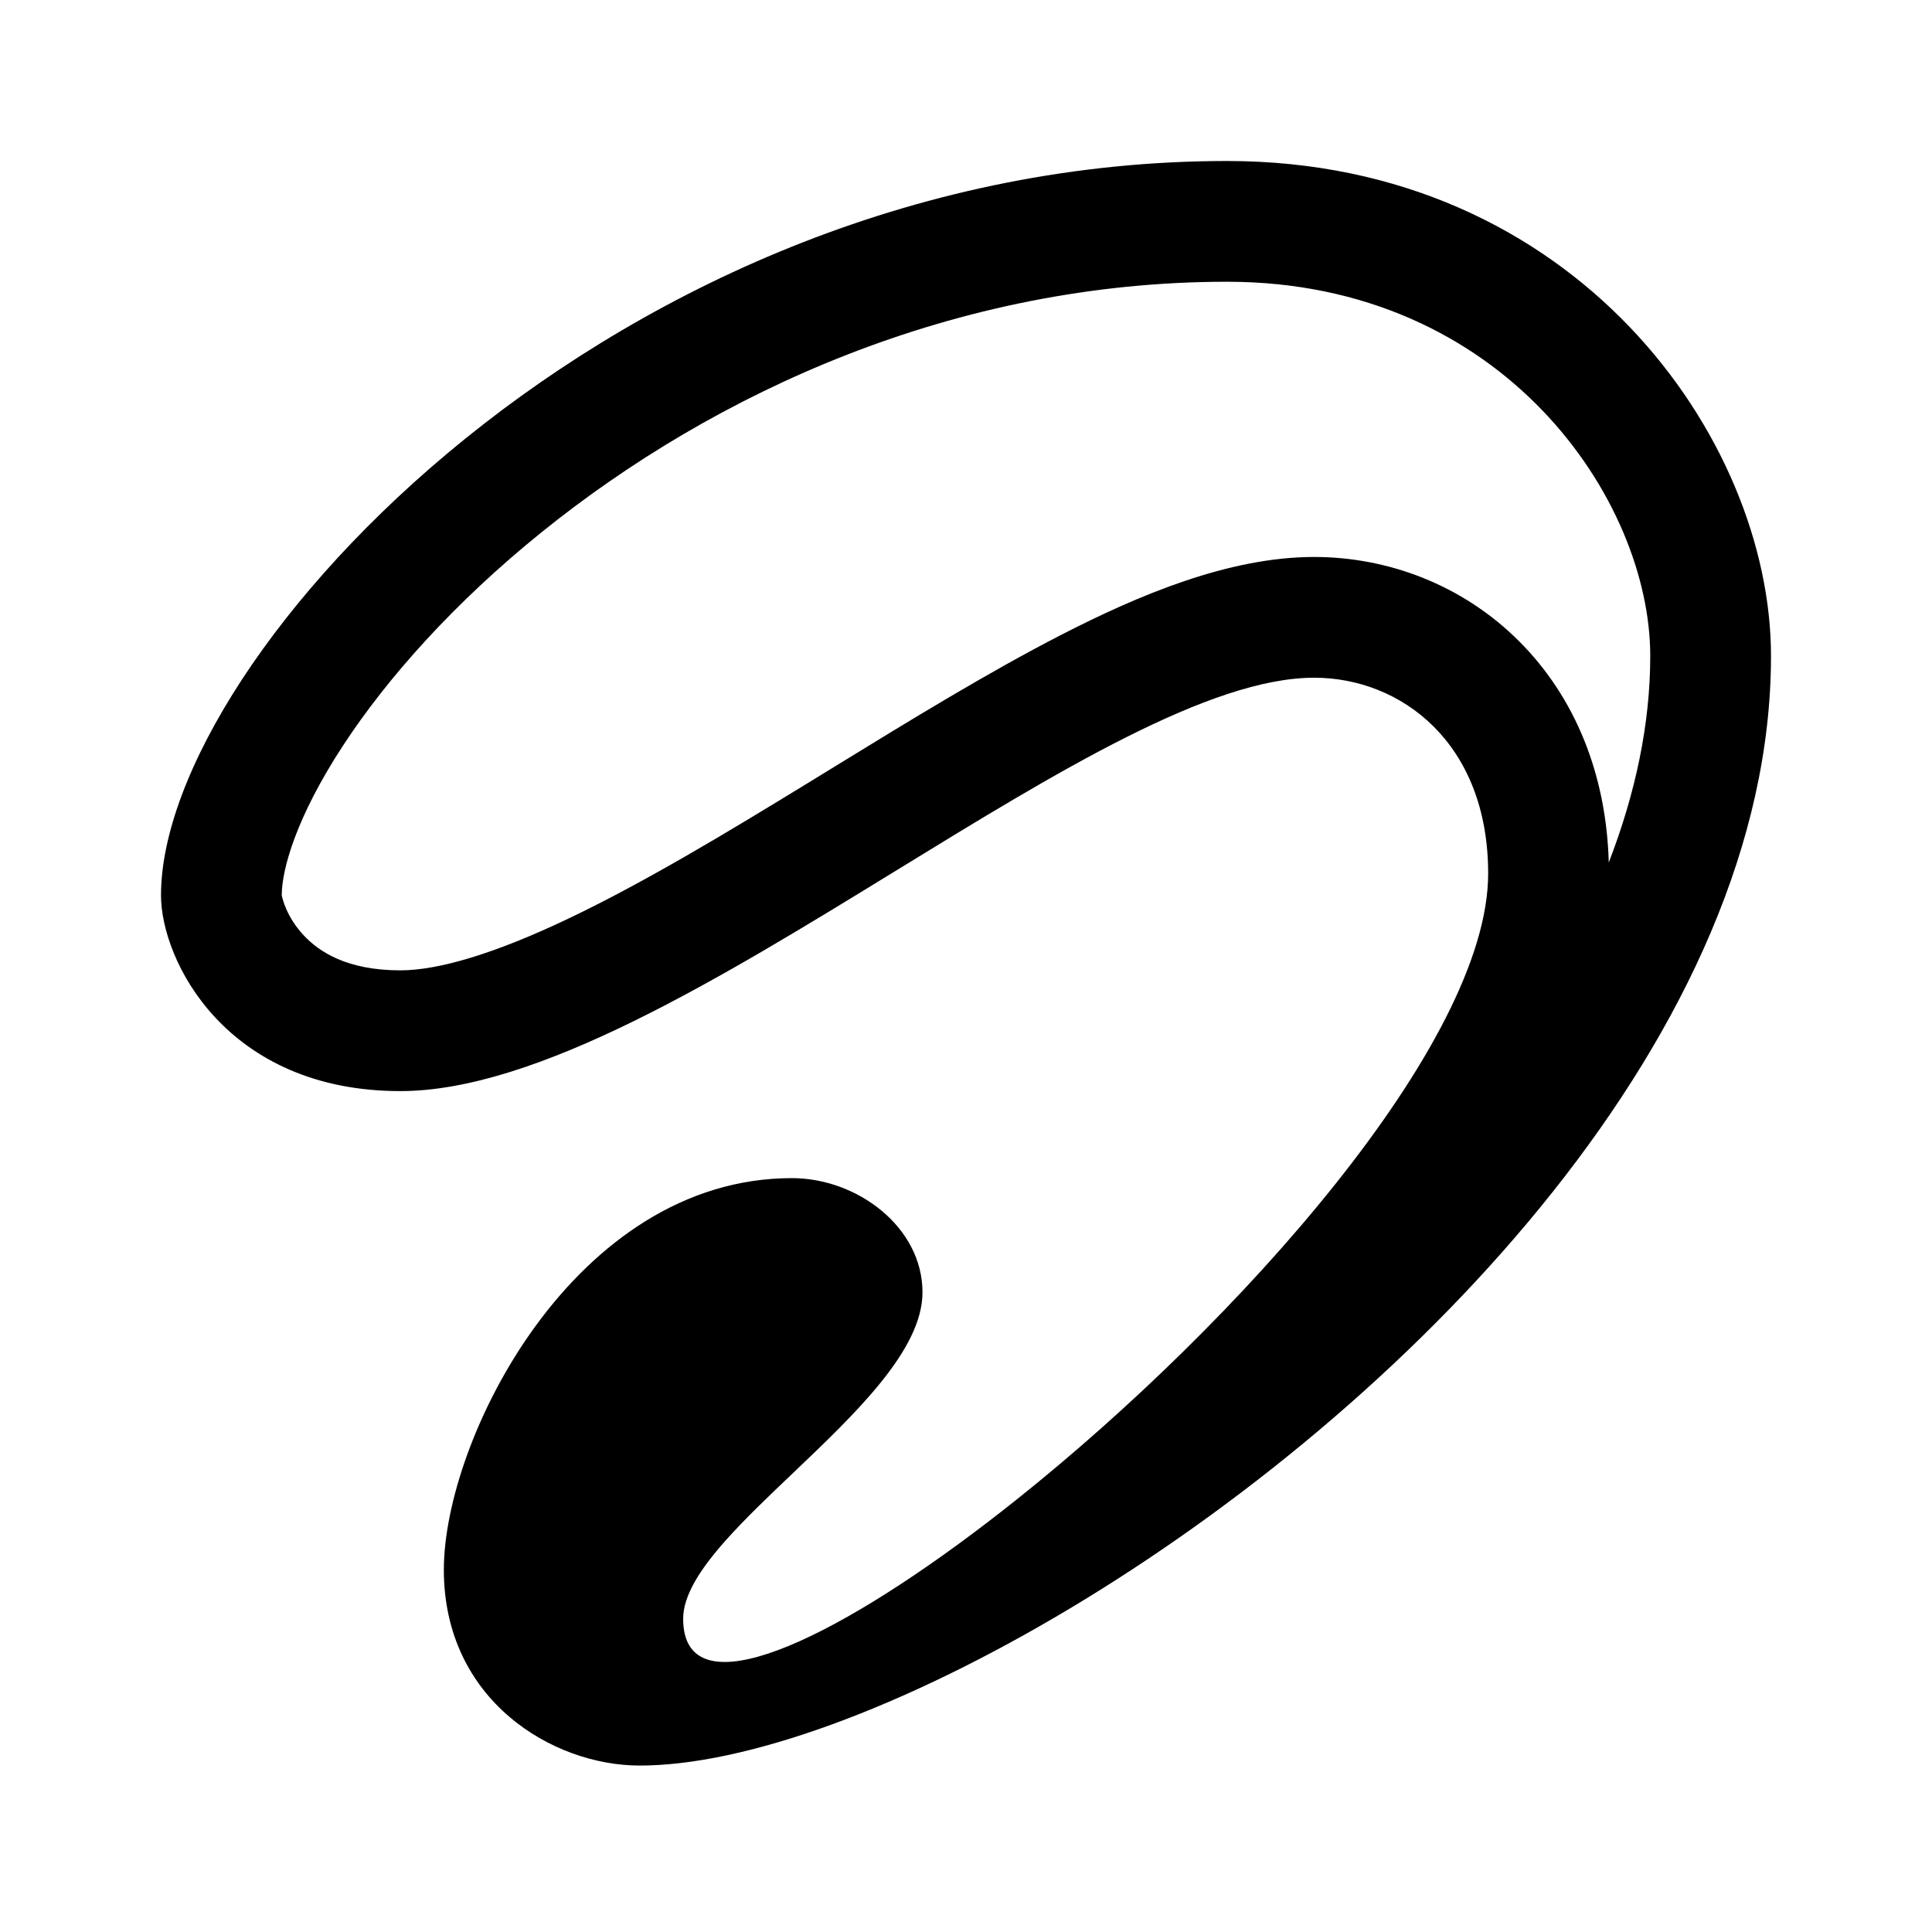 <svg width="192" height="192" viewBox="0 0 192 192" fill="none" xmlns="http://www.w3.org/2000/svg">
<path fill-rule="evenodd" clip-rule="evenodd" d="M28 88.973C28 86.386 29.448 81.195 34.084 74.105C38.524 67.315 45.207 59.847 53.807 52.905C71.041 38.995 94.944 28 121.946 28C149.43 28 164 49.702 164 65.189C164 71.933 162.538 78.832 159.877 85.718C159.638 76.898 156.499 69.258 150.972 63.731C145.331 58.09 137.887 55.351 130.595 55.351C122.072 55.351 113.072 59.182 105.451 63.096C98.201 66.819 90.367 71.628 82.869 76.231L82.869 76.232C82.089 76.711 81.312 77.188 80.54 77.661C72.107 82.829 64.096 87.646 56.694 91.191C49.062 94.847 43.496 96.432 39.784 96.432C34.443 96.432 31.68 94.557 30.178 92.947C28.444 91.089 28.061 89.259 28.007 89.002C28.002 88.977 28 88.967 28 88.973ZM176 65.189C176 102.382 140.982 138.629 107.889 158.901C91.398 169.004 75.385 175.139 64.423 175.447C64.134 175.455 63.849 175.459 63.568 175.459C54.919 175.459 44.108 168.973 44.108 156C44.108 143.027 57.081 117.081 78.703 117.081C85.189 117.081 91.676 121.946 91.676 128.432C91.676 134.139 85.049 140.448 78.791 146.406C76.383 148.698 74.029 150.939 72.129 153.073L72.05 153.162C69.577 155.954 67.892 158.563 67.892 160.865C67.892 161.704 68.012 162.412 68.244 162.996C69.444 166.022 73.628 165.722 79.494 163.088L79.5 163.085C85.407 160.431 93.018 155.413 101.007 149.043C123.016 131.495 147.892 103.69 147.892 86.811C147.892 73.838 139.243 67.351 130.595 67.351C120.276 67.351 105.034 76.707 89.097 86.49C71.639 97.205 53.348 108.432 39.784 108.432C22.486 108.432 16 95.46 16 88.973C16 65.189 61.405 16 121.946 16C156.541 16 176 43.568 176 65.189Z" fill="black"/>
</svg>

